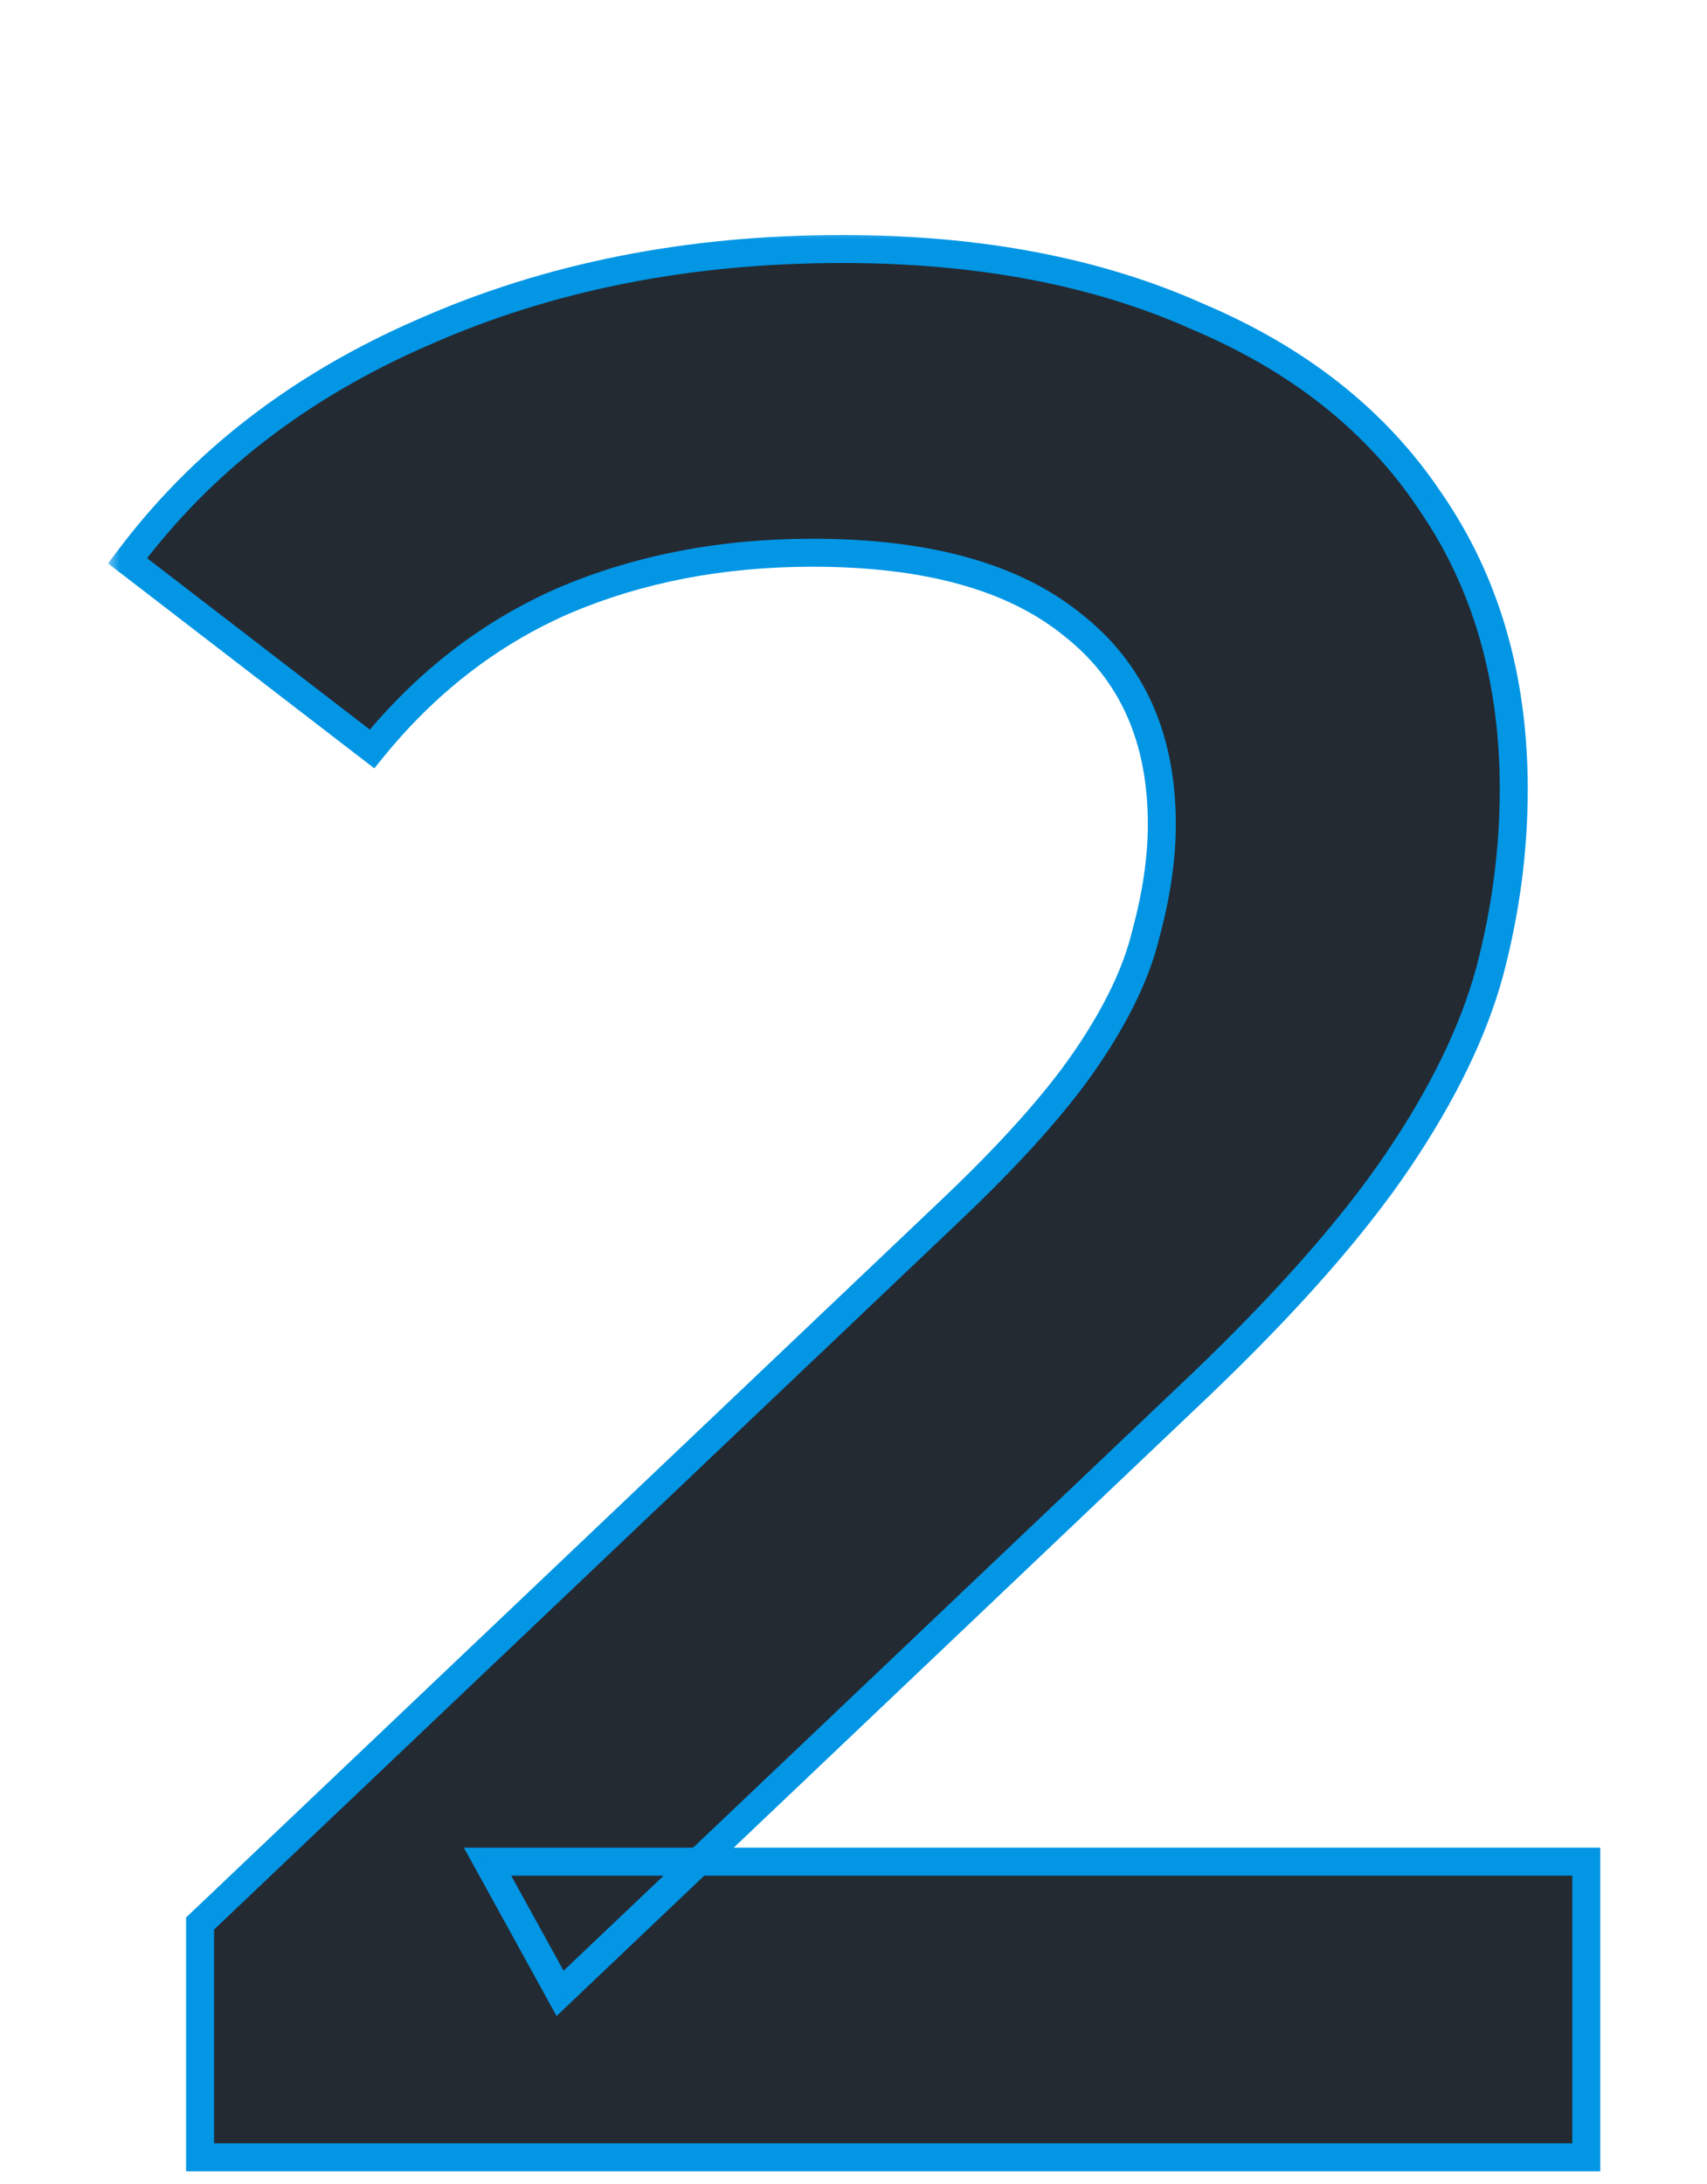 <svg width="61" height="78" viewBox="0 0 61 78" fill="none" xmlns="http://www.w3.org/2000/svg">
<g filter="url(#filter0_di_1_806)">
<mask id="path-1-outside-1_1_806" maskUnits="userSpaceOnUse" x="3.79" y="0.054" width="54" height="70" fill="black">
<rect fill="white" x="3.79" y="0.054" width="54" height="70"/>
<path d="M7.15 69.054V60.702L33.838 35.358C36.078 33.246 37.742 31.39 38.83 29.79C39.918 28.19 40.622 26.718 40.942 25.374C41.326 23.966 41.518 22.654 41.518 21.438C41.518 18.366 40.462 15.998 38.35 14.334C36.238 12.606 33.134 11.742 29.038 11.742C25.774 11.742 22.798 12.318 20.11 13.47C17.486 14.622 15.214 16.382 13.294 18.75L4.558 12.03C7.182 8.51 10.702 5.79 15.118 3.87C19.598 1.886 24.59 0.894 30.094 0.894C34.958 0.894 39.182 1.694 42.766 3.294C46.414 4.83 49.198 7.038 51.118 9.918C53.102 12.798 54.094 16.222 54.094 20.19C54.094 22.366 53.806 24.542 53.23 26.718C52.654 28.83 51.566 31.07 49.966 33.438C48.366 35.806 46.03 38.462 42.958 41.406L20.014 63.198L17.422 58.494H56.686V69.054H7.15Z"/>
</mask>
<path d="M7.15 69.054V60.702L33.838 35.358C36.078 33.246 37.742 31.39 38.83 29.79C39.918 28.19 40.622 26.718 40.942 25.374C41.326 23.966 41.518 22.654 41.518 21.438C41.518 18.366 40.462 15.998 38.35 14.334C36.238 12.606 33.134 11.742 29.038 11.742C25.774 11.742 22.798 12.318 20.11 13.47C17.486 14.622 15.214 16.382 13.294 18.75L4.558 12.03C7.182 8.51 10.702 5.79 15.118 3.87C19.598 1.886 24.59 0.894 30.094 0.894C34.958 0.894 39.182 1.694 42.766 3.294C46.414 4.83 49.198 7.038 51.118 9.918C53.102 12.798 54.094 16.222 54.094 20.19C54.094 22.366 53.806 24.542 53.23 26.718C52.654 28.83 51.566 31.07 49.966 33.438C48.366 35.806 46.03 38.462 42.958 41.406L20.014 63.198L17.422 58.494H56.686V69.054H7.15Z" fill="#242A32"/>
<path d="M7.15 69.054H6.65V69.554H7.15V69.054ZM7.15 60.702L6.806 60.339L6.65 60.487V60.702H7.15ZM33.838 35.358L33.495 34.994L33.494 34.995L33.838 35.358ZM38.83 29.79L38.417 29.509L38.83 29.79ZM40.942 25.374L40.46 25.242L40.458 25.25L40.456 25.258L40.942 25.374ZM38.35 14.334L38.034 14.721L38.041 14.727L38.35 14.334ZM20.11 13.47L19.913 13.01L19.909 13.012L20.11 13.47ZM13.294 18.75L12.99 19.146L13.376 19.443L13.683 19.065L13.294 18.75ZM4.558 12.03L4.158 11.731L3.863 12.126L4.254 12.426L4.558 12.03ZM15.118 3.87L15.318 4.329L15.321 4.327L15.118 3.87ZM42.766 3.294L42.562 3.751L42.572 3.755L42.766 3.294ZM51.118 9.918L50.702 10.195L50.707 10.202L51.118 9.918ZM53.23 26.718L53.713 26.849L53.714 26.846L53.23 26.718ZM42.958 41.406L43.303 41.769L43.304 41.767L42.958 41.406ZM20.014 63.198L19.576 63.439L19.889 64.007L20.359 63.56L20.014 63.198ZM17.422 58.494V57.994H16.576L16.985 58.735L17.422 58.494ZM56.686 58.494H57.186V57.994H56.686V58.494ZM56.686 69.054V69.554H57.186V69.054H56.686ZM7.65 69.054V60.702H6.65V69.054H7.65ZM7.495 61.065L34.183 35.721L33.494 34.995L6.806 60.339L7.495 61.065ZM34.181 35.722C36.434 33.598 38.127 31.713 39.244 30.071L38.417 29.509C37.358 31.067 35.722 32.894 33.495 34.994L34.181 35.722ZM39.244 30.071C40.353 28.439 41.09 26.911 41.429 25.49L40.456 25.258C40.154 26.524 39.483 27.94 38.417 29.509L39.244 30.071ZM41.425 25.506C41.818 24.063 42.018 22.706 42.018 21.438H41.018C41.018 22.602 40.835 23.869 40.46 25.242L41.425 25.506ZM42.018 21.438C42.018 18.238 40.91 15.714 38.66 13.941L38.041 14.727C40.014 16.282 41.018 18.494 41.018 21.438H42.018ZM38.667 13.947C36.431 12.117 33.194 11.242 29.038 11.242V12.242C33.075 12.242 36.046 13.095 38.034 14.721L38.667 13.947ZM29.038 11.242C25.715 11.242 22.671 11.829 19.913 13.01L20.307 13.93C22.926 12.807 25.834 12.242 29.038 12.242V11.242ZM19.909 13.012C17.208 14.198 14.873 16.009 12.906 18.435L13.683 19.065C15.556 16.755 17.765 15.046 20.311 13.928L19.909 13.012ZM13.599 18.354L4.863 11.634L4.254 12.426L12.99 19.146L13.599 18.354ZM4.959 12.329C7.526 8.885 10.974 6.217 15.318 4.328L14.919 3.411C10.431 5.363 6.839 8.135 4.158 11.731L4.959 12.329ZM15.321 4.327C19.73 2.375 24.651 1.394 30.094 1.394V0.394C24.529 0.394 19.467 1.397 14.916 3.413L15.321 4.327ZM30.094 1.394C34.904 1.394 39.056 2.185 42.563 3.751L42.97 2.837C39.309 1.203 35.012 0.394 30.094 0.394V1.394ZM42.572 3.755C46.143 5.258 48.844 7.408 50.702 10.195L51.534 9.641C49.553 6.668 46.685 4.402 42.96 2.833L42.572 3.755ZM50.707 10.202C52.626 12.987 53.594 16.309 53.594 20.19H54.594C54.594 16.135 53.579 12.609 51.53 9.634L50.707 10.202ZM53.594 20.19C53.594 22.321 53.312 24.454 52.747 26.59L53.714 26.846C54.3 24.63 54.594 22.411 54.594 20.19H53.594ZM52.748 26.586C52.19 28.632 51.13 30.822 49.552 33.158L50.381 33.718C52.002 31.318 53.119 29.028 53.713 26.849L52.748 26.586ZM49.552 33.158C47.979 35.486 45.67 38.115 42.612 41.045L43.304 41.767C46.391 38.809 48.754 36.126 50.381 33.718L49.552 33.158ZM42.614 41.043L19.67 62.835L20.359 63.56L43.303 41.769L42.614 41.043ZM20.452 62.957L17.86 58.253L16.985 58.735L19.576 63.439L20.452 62.957ZM17.422 58.994H56.686V57.994H17.422V58.994ZM56.186 58.494V69.054H57.186V58.494H56.186ZM56.686 68.554H7.15V69.554H56.686V68.554Z" fill="#0296E5" mask="url(#path-1-outside-1_1_806)"/>
</g>
<defs>
<filter id="filter0_di_1_806" x="0.558" y="0.894" width="60.128" height="76.16" filterUnits="userSpaceOnUse" color-interpolation-filters="sRGB">
<feFlood flood-opacity="0" result="BackgroundImageFix"/>
<feColorMatrix in="SourceAlpha" type="matrix" values="0 0 0 0 0 0 0 0 0 0 0 0 0 0 0 0 0 0 127 0" result="hardAlpha"/>
<feOffset dy="4"/>
<feGaussianBlur stdDeviation="2"/>
<feComposite in2="hardAlpha" operator="out"/>
<feColorMatrix type="matrix" values="0 0 0 0 0 0 0 0 0 0 0 0 0 0 0 0 0 0 0.25 0"/>
<feBlend mode="normal" in2="BackgroundImageFix" result="effect1_dropShadow_1_806"/>
<feBlend mode="normal" in="SourceGraphic" in2="effect1_dropShadow_1_806" result="shape"/>
<feColorMatrix in="SourceAlpha" type="matrix" values="0 0 0 0 0 0 0 0 0 0 0 0 0 0 0 0 0 0 127 0" result="hardAlpha"/>
<feOffset dy="4"/>
<feGaussianBlur stdDeviation="2"/>
<feComposite in2="hardAlpha" operator="arithmetic" k2="-1" k3="1"/>
<feColorMatrix type="matrix" values="0 0 0 0 0 0 0 0 0 0 0 0 0 0 0 0 0 0 0.25 0"/>
<feBlend mode="normal" in2="shape" result="effect2_innerShadow_1_806"/>
</filter>
</defs>
</svg>
